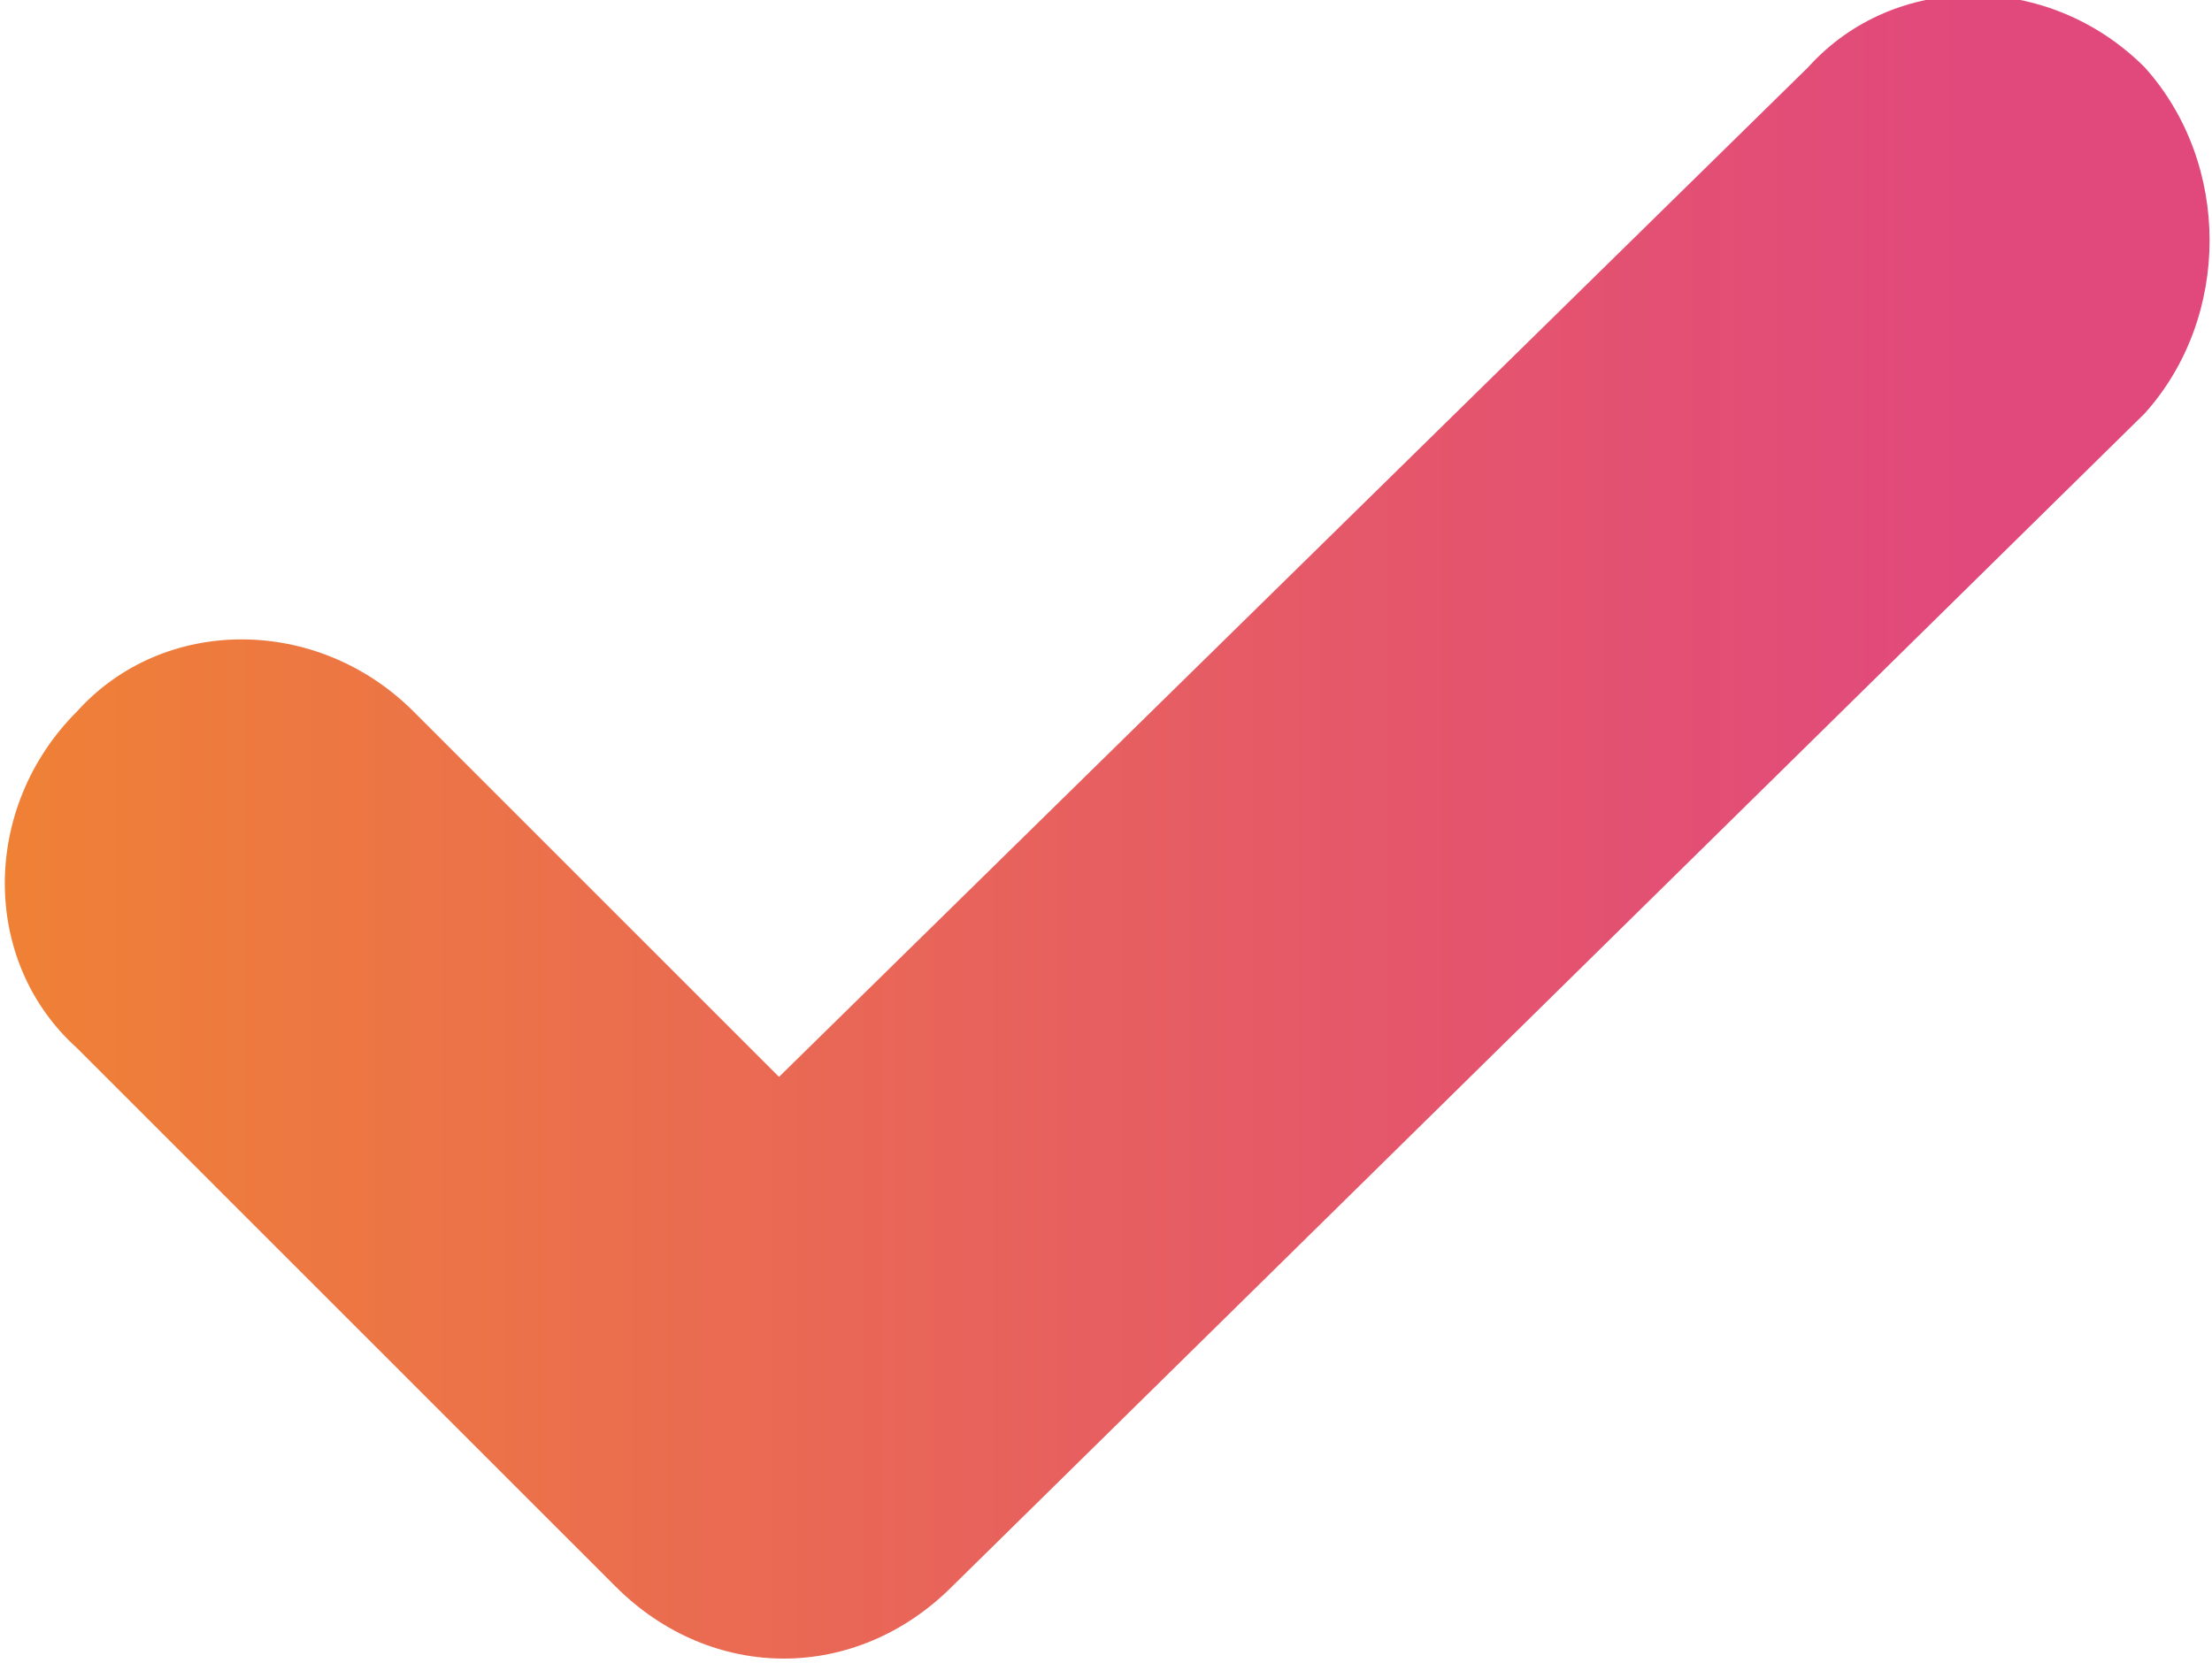 <svg xmlns="http://www.w3.org/2000/svg" viewBox="0 0 23 17.3"><linearGradient id="a" gradientUnits="userSpaceOnUse" x1="0" y1="8.628" x2="23" y2="8.628"><stop offset="0" stop-color="#ef8135"/><stop offset=".074" stop-color="#ee7c3c"/><stop offset=".618" stop-color="#e5576a"/><stop offset=".891" stop-color="#e1497c"/></linearGradient><path fill="url(#a)" d="M22.3.7c-1-1-2.6-1-3.5 0L8.1 11.2 4.3 7.4c-1-1-2.6-1-3.5 0-1 1-1 2.6 0 3.5l5.6 5.6c1 1 2.5 1 3.5 0L22.3 4.3c.9-1 .9-2.6 0-3.6z"/></svg>